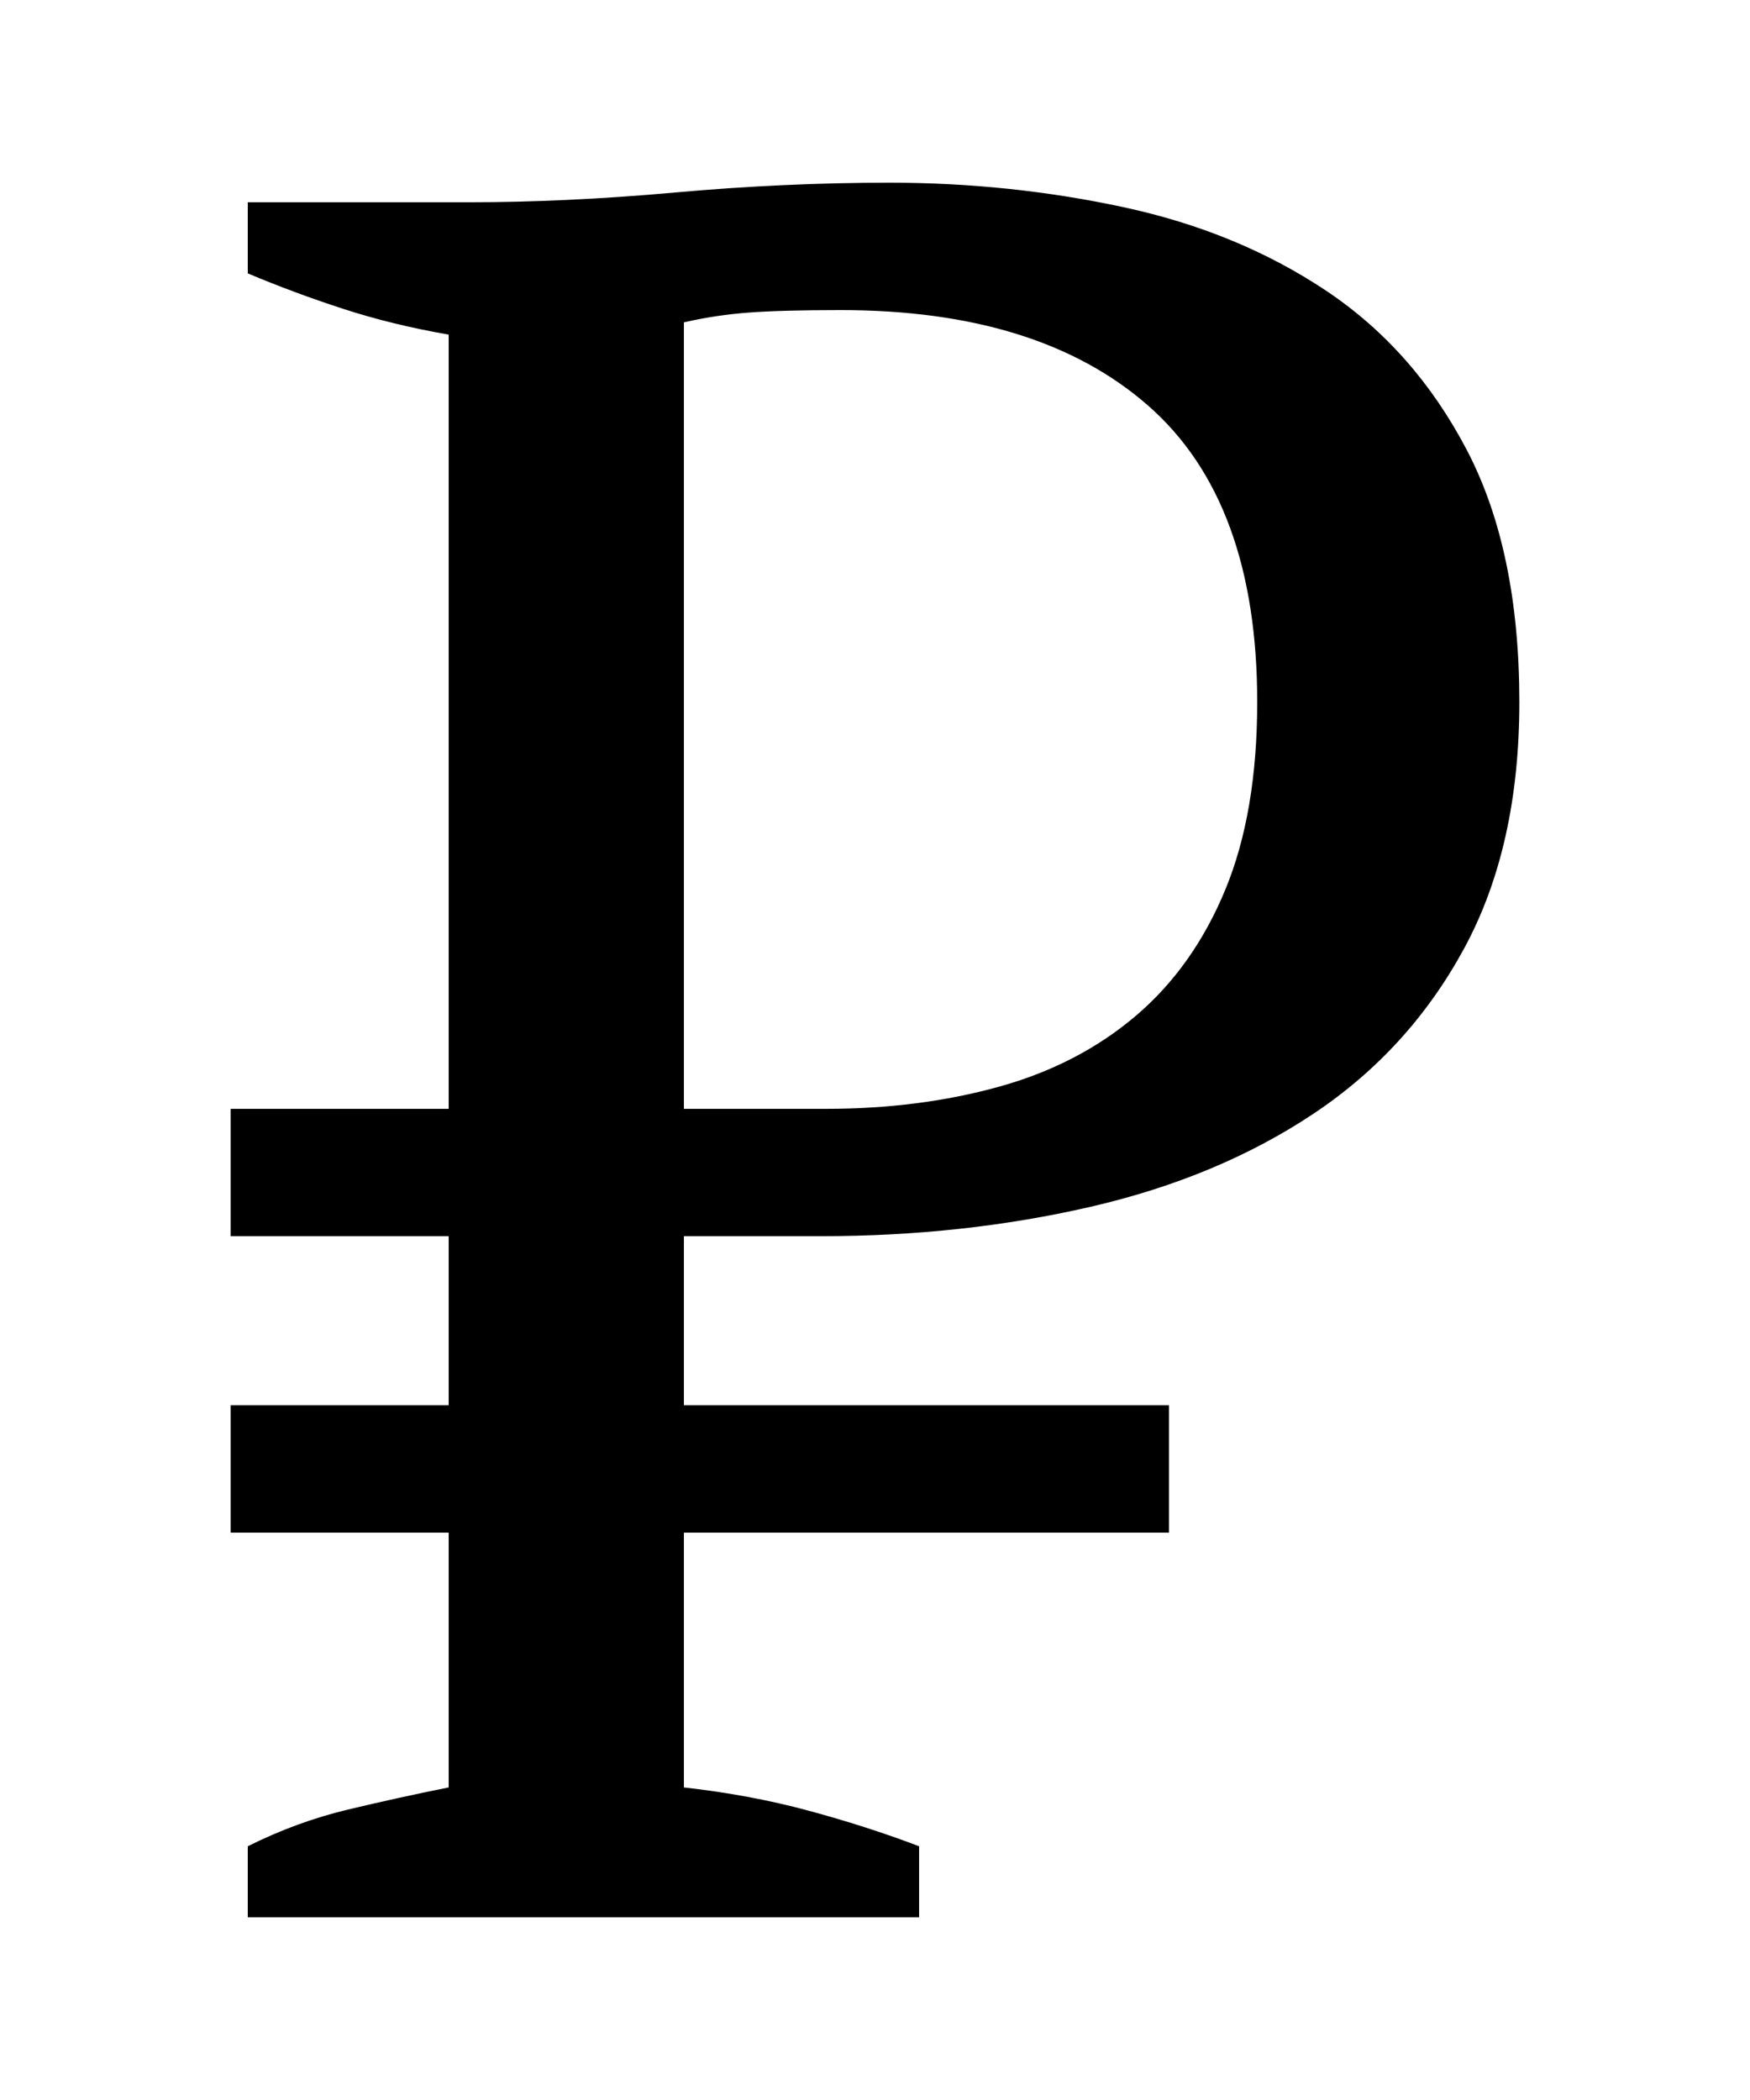 <?xml version="1.0" encoding="UTF-8" standalone="no"?>
<svg
   version="1.1"
   baseProfile="full"
   xmlns="http://www.w3.org/2000/svg"
   xmlns:xlink="http://www.w3.org/1999/xlink"
   xmlns:ev="http://www.w3.org/2001/xml-events"
   width="500"
   height="600">
  <g transform="translate(0,-452.362)">
    <g transform="translate(-2.36,3.517)">
      <path
         d="m 68.259,765.657 62.292,0 0,-221.207 c -10.724,-1.865 -20.754,-4.315 -30.089,-7.349 -9.335,-3.033 -18.439,-6.415 -27.312,-10.147 l 0,-20.316 62.997,0 c 18.671,4.9e-4 38.388,-0.932 59.152,-2.798 20.764,-1.865 41.179,-2.798 61.246,-2.798 22.872,5e-4 45.16,2.336 66.864,7.007 21.704,4.672 40.955,12.604 57.753,23.798 16.798,11.194 30.213,26.358 40.247,45.491 10.033,19.134 15.049,43.17 15.05,72.108 -3.8e-4,27.529 -5.252,50.978 -15.755,70.346 -10.503,19.369 -24.855,35.12 -43.056,47.253 -18.201,12.134 -39.432,20.999 -63.692,26.596 -24.261,5.597 -49.927,8.396 -77,8.395 l -39.2,0 0,48.3 138.599,0 0,36.401 -138.599,0 0,72.803 c 12.604,1.41 24.506,3.632 35.707,6.665 11.201,3.033 21.7,6.416 31.499,10.147 l 0,20.294 -191.812,0 0,-20.294 c 9.342,-4.671 18.913,-8.175 28.711,-10.51 9.798,-2.336 19.361,-4.436 28.69,-6.302 l 0,-72.803 -62.292,0 0,-36.401 62.292,0 0,-48.3 -62.292,0 z M 242.554,537.444 c -11.194,4.6e-4 -19.942,0.235 -26.244,0.705 -6.302,0.47 -12.486,1.403 -18.553,2.798 l 0,224.71 40.61,0 c 17.731,2.3e-4 34.179,-2.1 49.347,-6.302 15.167,-4.201 28.234,-10.969 39.2,-20.305 10.966,-9.335 19.482,-21.351 25.549,-36.049 6.067,-14.697 9.1,-32.549 9.1,-53.555 -3.1e-4,-38.267 -10.386,-66.5 -31.157,-84.702 -20.772,-18.2 -50.056,-27.301 -87.852,-27.301 z" />
    </g>
  </g>
</svg>
